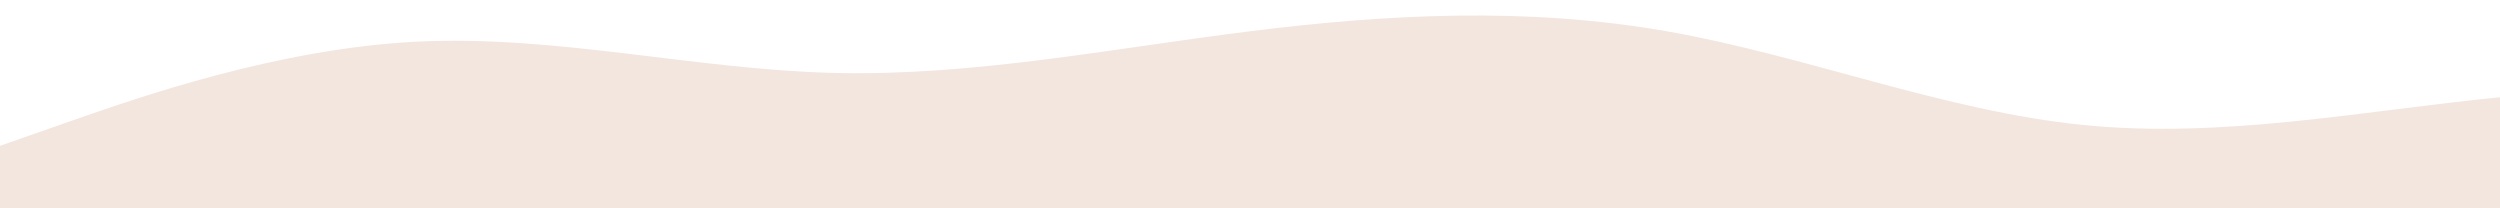 <?xml version="1.0" standalone="no"?>
<svg xmlns:xlink="http://www.w3.org/1999/xlink" id="wave" style="transform:rotate(180deg); transition: 0.3s" viewBox="0 0 1440 120" version="1.1" xmlns="http://www.w3.org/2000/svg"><defs><linearGradient id="sw-gradient-0" x1="0" x2="0" y1="1" y2="0"><stop stop-color="rgba(242, 230, 223, 1)" offset="0%"/><stop stop-color="rgba(242, 230, 223, 1)" offset="100%"/></linearGradient></defs><path style="transform:translate(0, 0px); opacity:1" fill="url(#sw-gradient-0)" d="M0,84L40,70C80,56,160,28,240,24C320,20,400,40,480,42C560,44,640,28,720,18C800,8,880,4,960,18C1040,32,1120,64,1200,72C1280,80,1360,64,1440,56C1520,48,1600,48,1680,54C1760,60,1840,72,1920,78C2000,84,2080,84,2160,76C2240,68,2320,52,2400,56C2480,60,2560,84,2640,80C2720,76,2800,44,2880,40C2960,36,3040,60,3120,60C3200,60,3280,36,3360,26C3440,16,3520,20,3600,22C3680,24,3760,24,3840,28C3920,32,4000,40,4080,44C4160,48,4240,48,4320,40C4400,32,4480,16,4560,20C4640,24,4720,48,4800,56C4880,64,4960,56,5040,58C5120,60,5200,72,5280,68C5360,64,5440,44,5520,32C5600,20,5680,16,5720,14L5760,12L5760,120L5720,120C5680,120,5600,120,5520,120C5440,120,5360,120,5280,120C5200,120,5120,120,5040,120C4960,120,4880,120,4800,120C4720,120,4640,120,4560,120C4480,120,4400,120,4320,120C4240,120,4160,120,4080,120C4000,120,3920,120,3840,120C3760,120,3680,120,3600,120C3520,120,3440,120,3360,120C3280,120,3200,120,3120,120C3040,120,2960,120,2880,120C2800,120,2720,120,2640,120C2560,120,2480,120,2400,120C2320,120,2240,120,2160,120C2080,120,2000,120,1920,120C1840,120,1760,120,1680,120C1600,120,1520,120,1440,120C1360,120,1280,120,1200,120C1120,120,1040,120,960,120C880,120,800,120,720,120C640,120,560,120,480,120C400,120,320,120,240,120C160,120,80,120,40,120L0,120Z"/></svg>